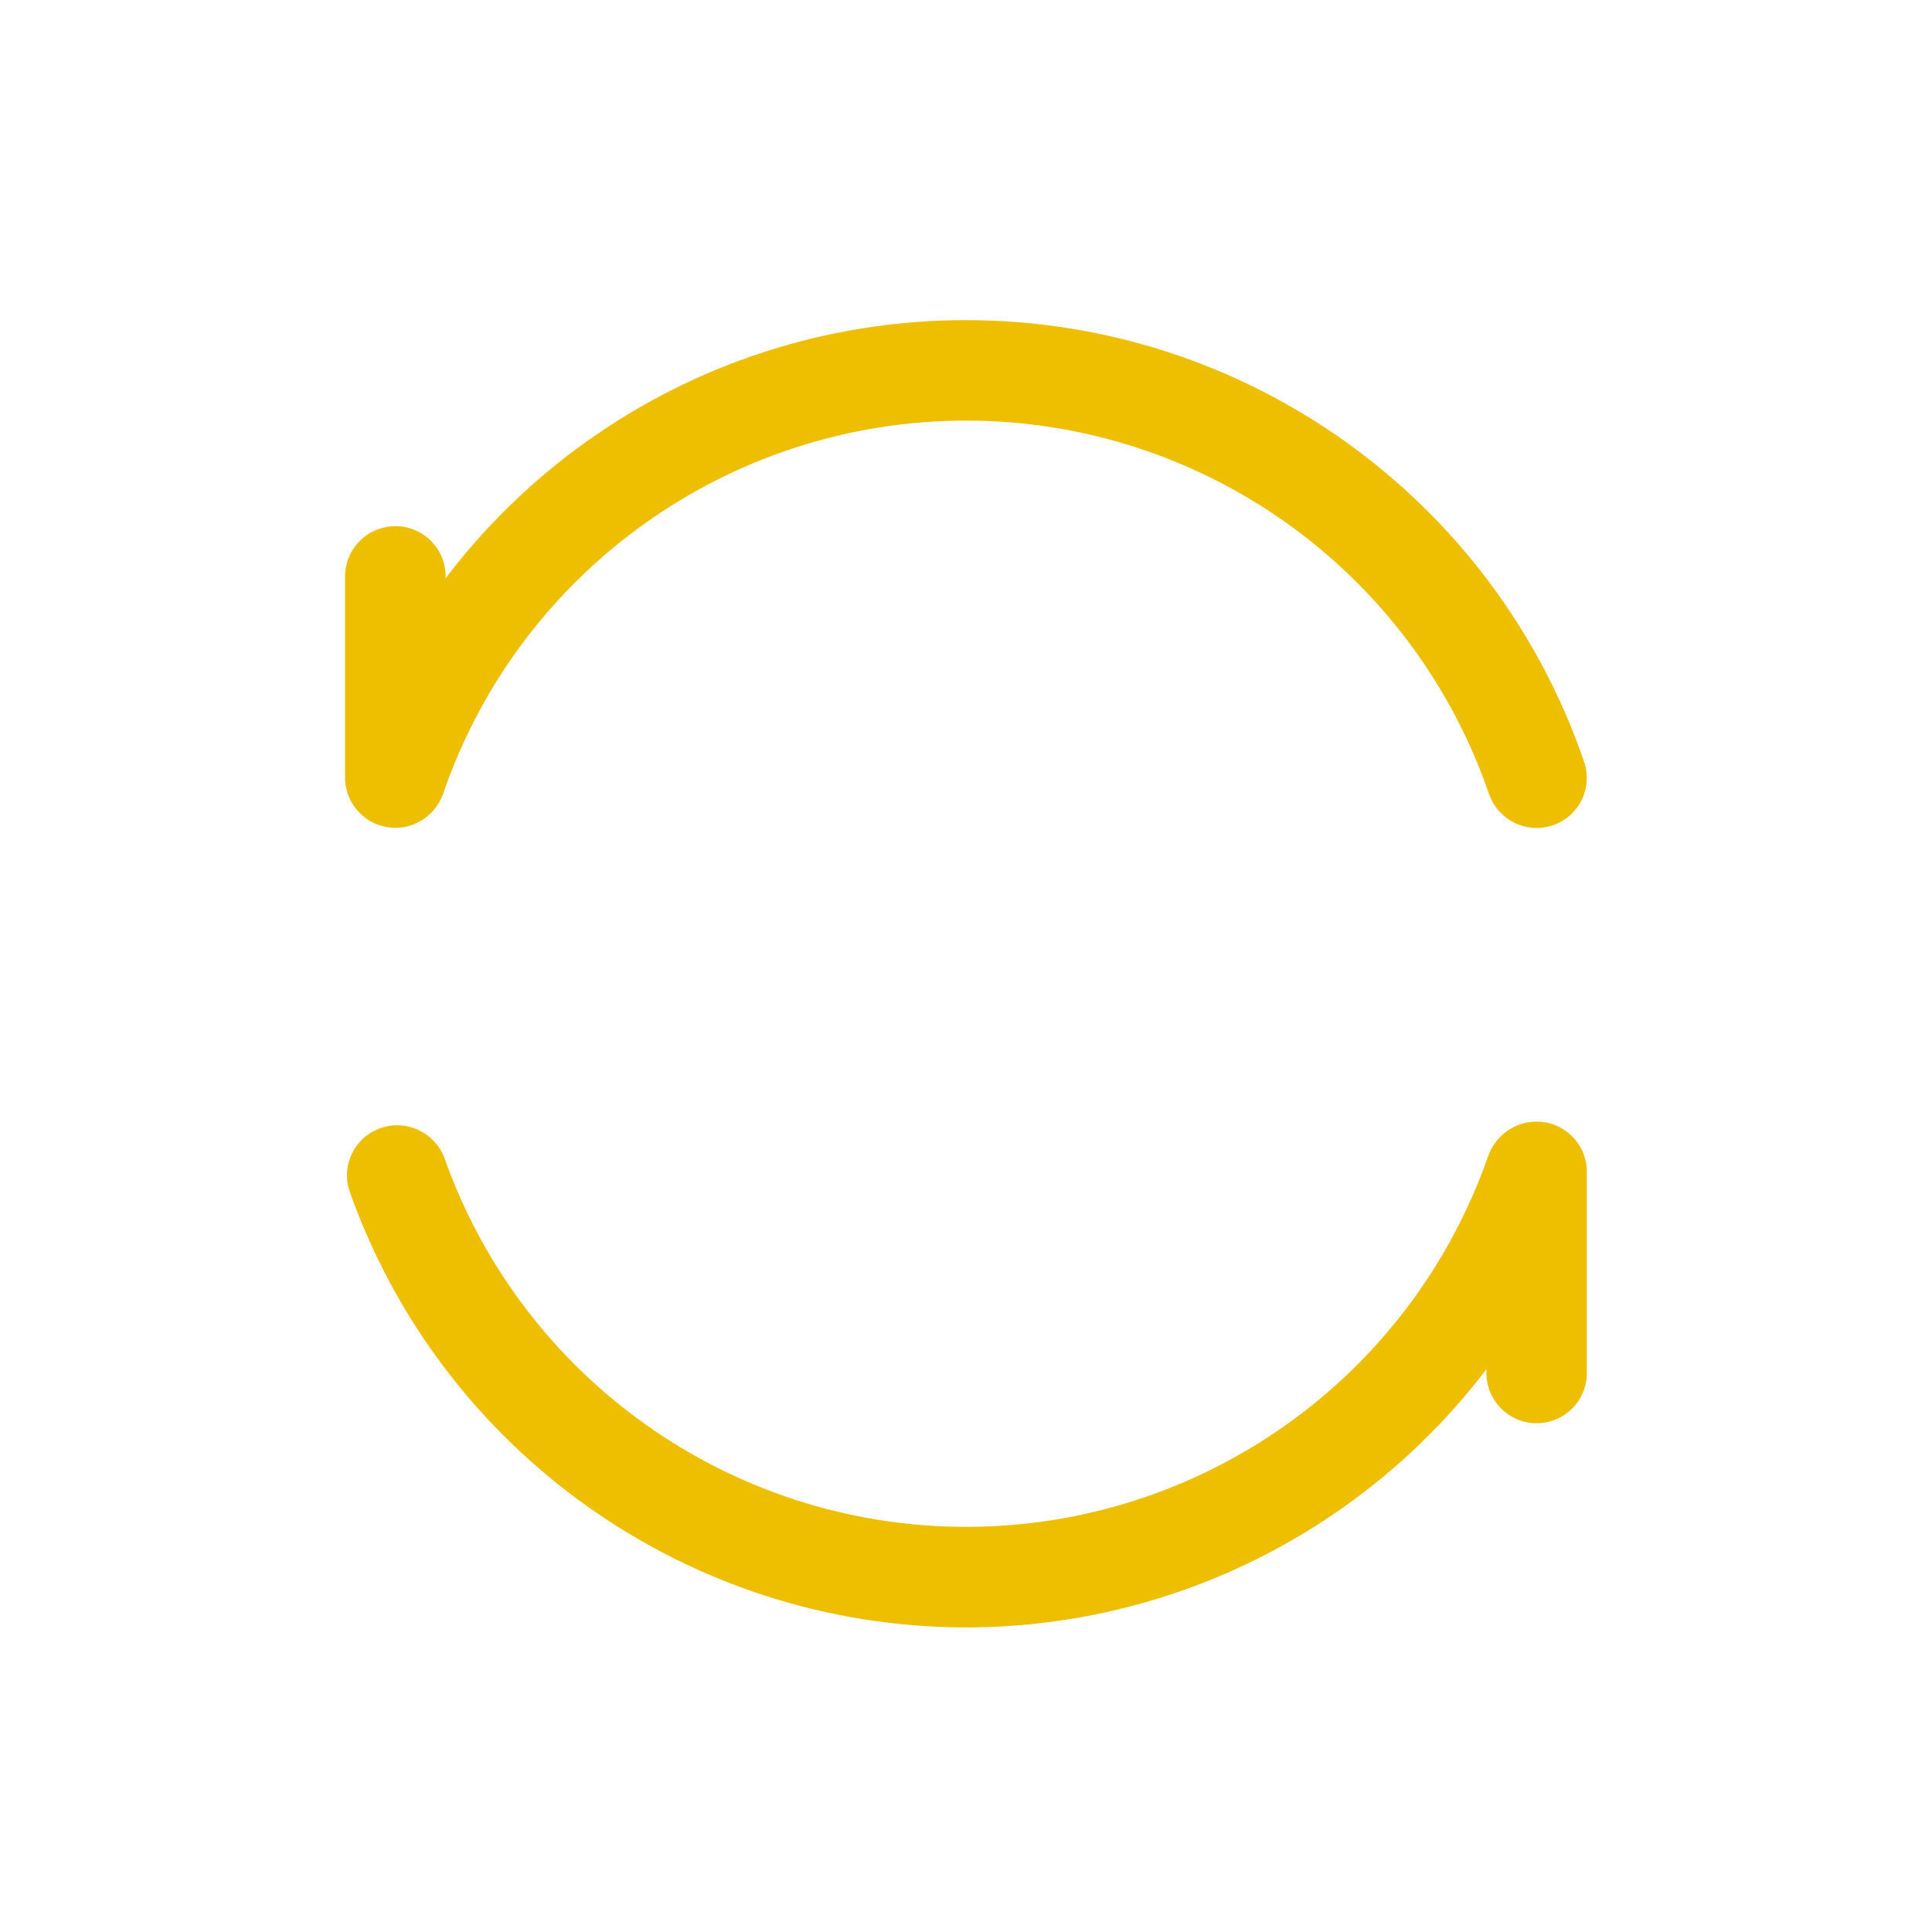 <svg xmlns="http://www.w3.org/2000/svg" viewBox="0 0 20 20" id="reset" width="100%" height="100%"> <path fill='#EEBE01' d="M9.679 16.381C9.679 16.467 9.713 16.548 9.773 16.609C9.833 16.669 9.915 16.703 10 16.703C10.085 16.703 10.167 16.669 10.227 16.609C10.288 16.548 10.322 16.467 10.322 16.381C10.322 16.296 10.288 16.214 10.227 16.154C10.167 16.094 10.085 16.06 10 16.06C9.915 16.06 9.833 16.094 9.773 16.154C9.713 16.214 9.679 16.296 9.679 16.381Z"></path> <path fill='#EEBE01' d="M10 16.847C7.126 16.844 4.567 15.03 3.614 12.319C3.533 12.053 3.676 11.769 3.941 11.678C4.203 11.586 4.492 11.718 4.597 11.977C5.403 14.268 7.568 15.805 10 15.806C12.435 15.806 14.602 14.267 15.405 11.969C15.466 11.794 15.617 11.663 15.8 11.629C15.983 11.594 16.17 11.66 16.291 11.8C16.411 11.941 16.449 12.136 16.388 12.311C15.438 15.027 12.876 16.845 10 16.847ZM15.907 8.571C15.686 8.571 15.488 8.43 15.415 8.221C14.62 5.908 12.447 4.355 10.002 4.354C7.557 4.354 5.381 5.905 4.587 8.217C4.484 8.477 4.197 8.609 3.934 8.52C3.671 8.429 3.524 8.148 3.604 7.88C4.54 5.148 7.111 3.313 10 3.314C12.889 3.314 15.46 5.15 16.398 7.884C16.452 8.042 16.428 8.217 16.33 8.354C16.233 8.49 16.074 8.571 15.907 8.571Z"></path> <path fill='#EEBE01' d="M4.093 5.447C3.805 5.447 3.572 5.68 3.572 5.968V8.049C3.572 8.336 3.805 8.569 4.093 8.569C4.38 8.569 4.613 8.336 4.613 8.049V5.968C4.613 5.829 4.558 5.697 4.461 5.599C4.364 5.502 4.231 5.447 4.093 5.447ZM15.907 11.611C15.768 11.611 15.636 11.665 15.539 11.762C15.441 11.86 15.387 11.992 15.387 12.131V14.212C15.387 14.5 15.62 14.733 15.907 14.733C16.195 14.733 16.427 14.5 16.427 14.212V12.131C16.427 11.844 16.195 11.611 15.907 11.611Z"></path> </svg>
